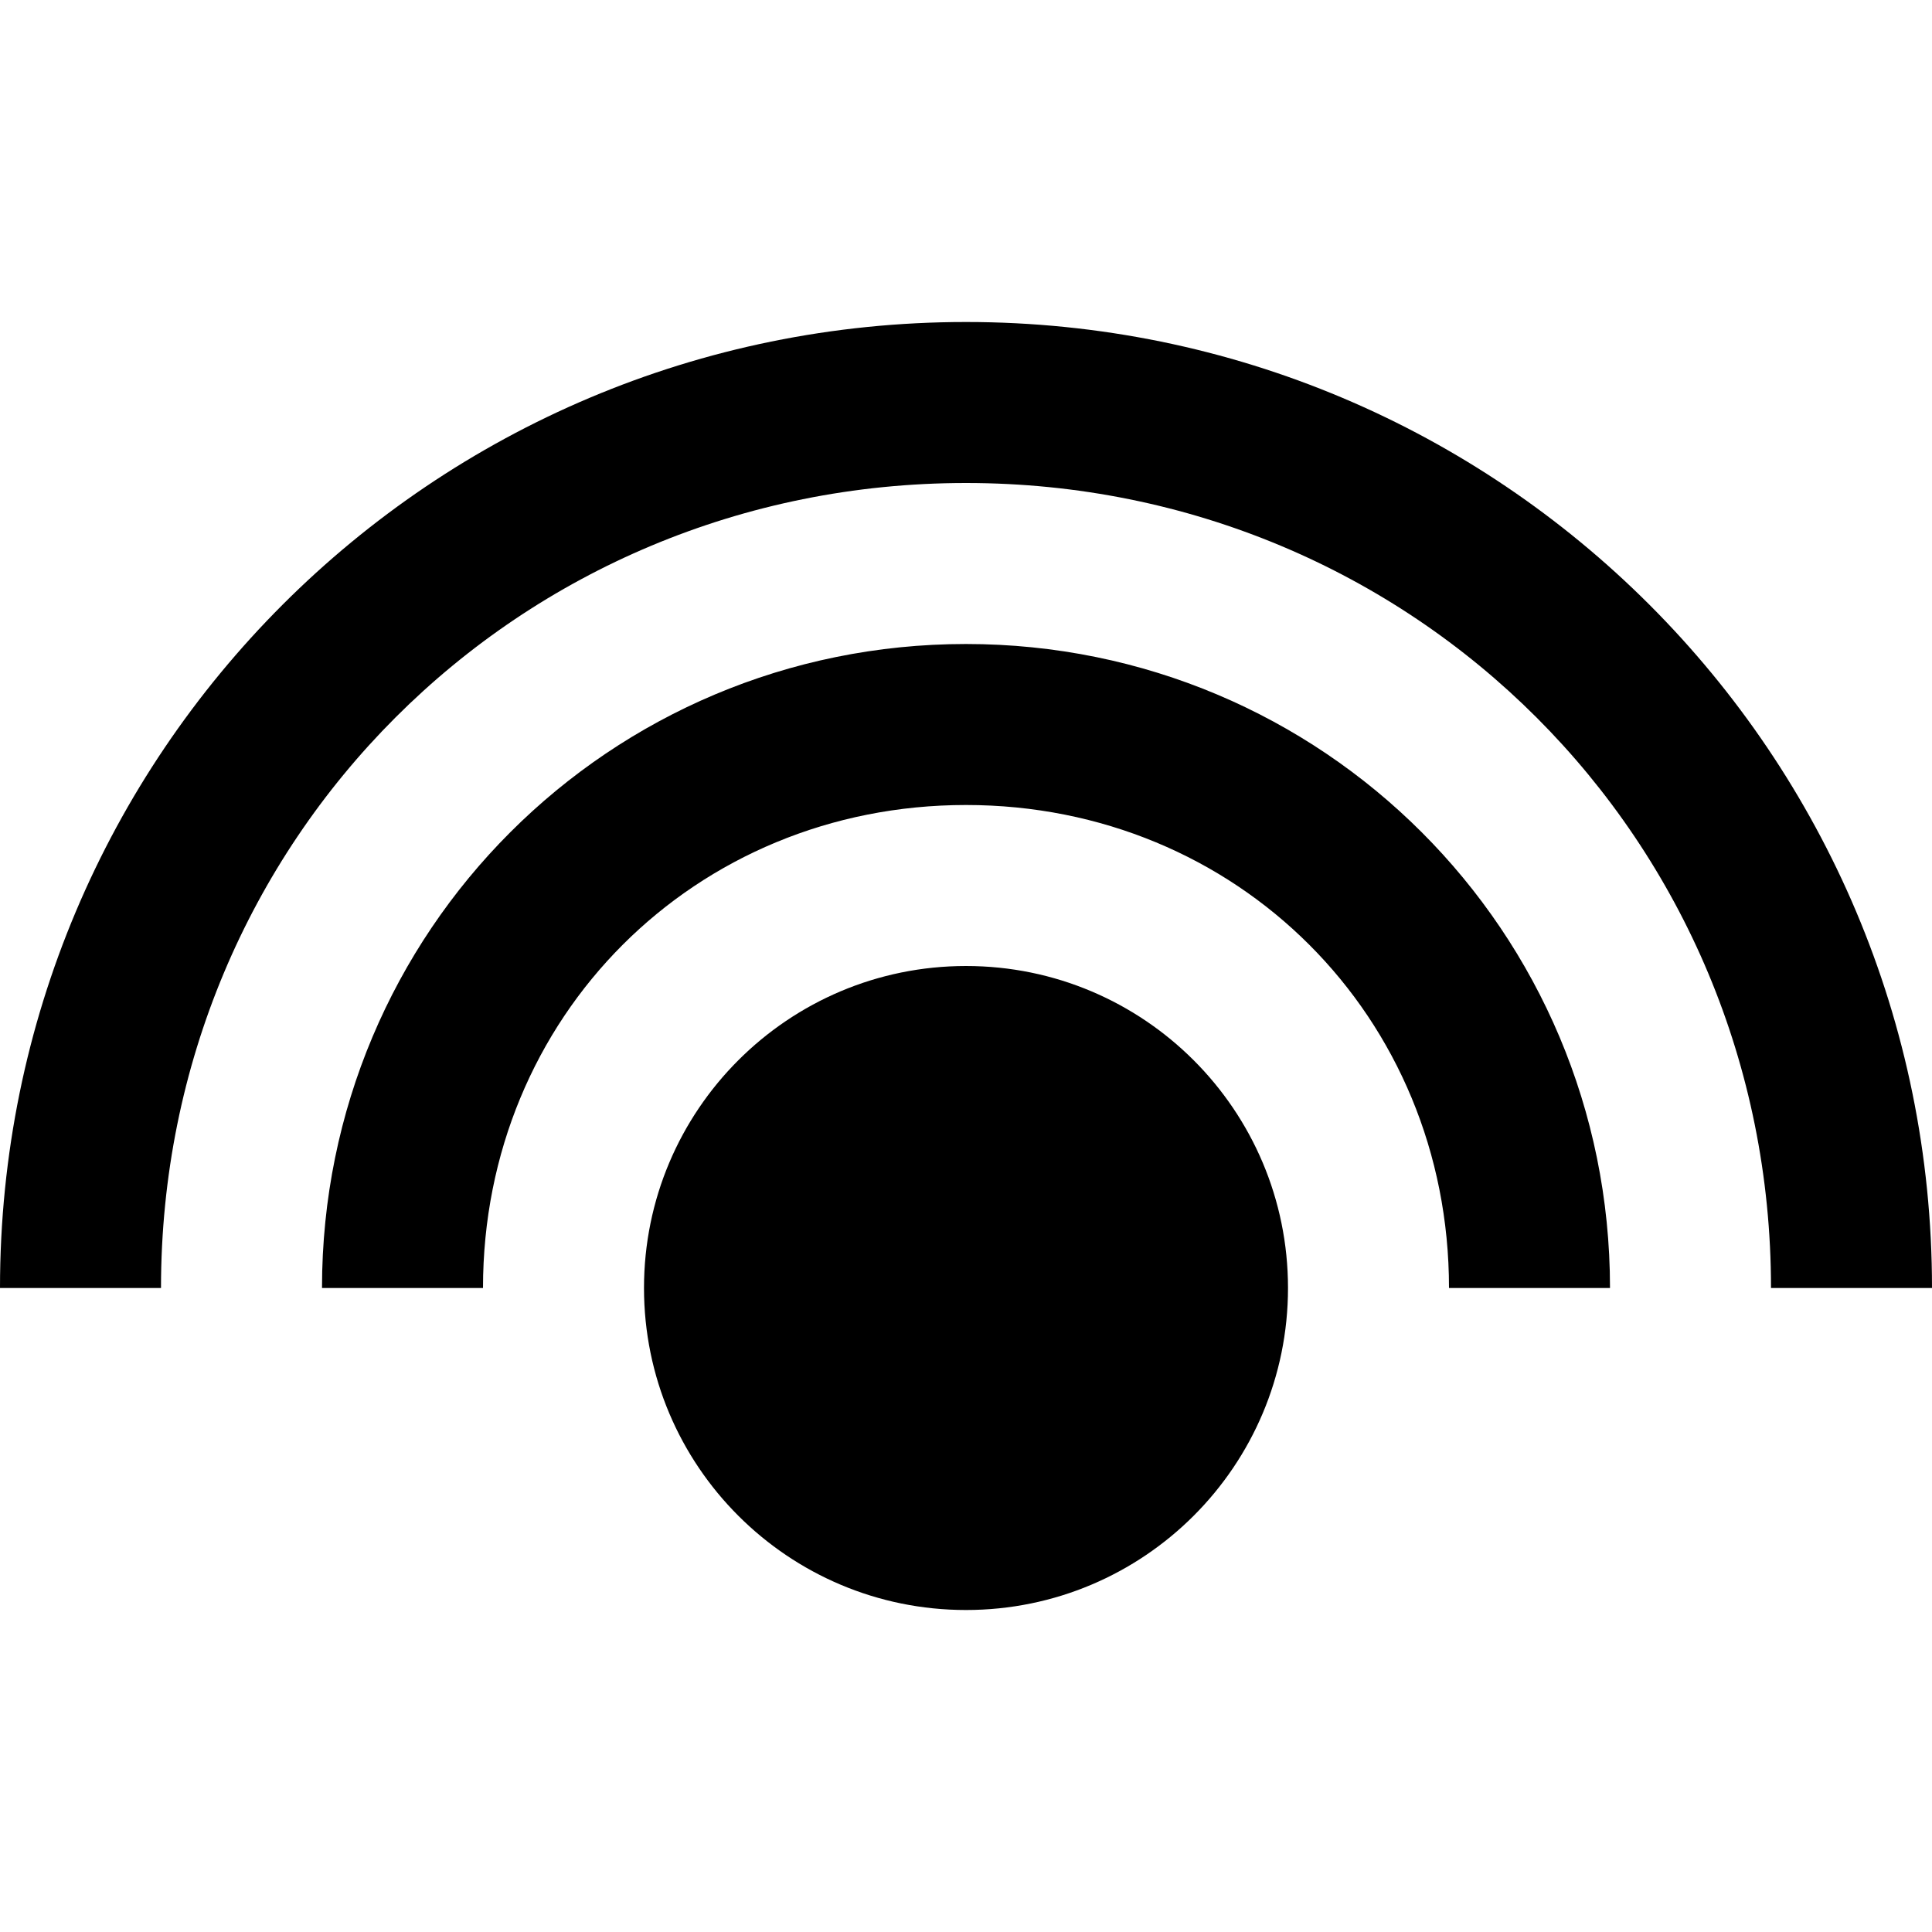 <svg xmlns="http://www.w3.org/2000/svg" viewBox="0 0 24 24"><path d="M12 4C5.363 4 0 9.363 0 16h2C2 10.434 6.434 6 12 6s10 4.434 10 10h2c0-6.637-5.363-12-12-12zm0 4c-4.43 0-8 3.57-8 8h2c0-3.371 2.629-6 6-6s6 2.629 6 6h2c0-4.43-3.57-8-8-8zm0 4c-2.21 0-4 1.79-4 4s1.79 4 4 4 4-1.79 4-4-1.79-4-4-4z"/></svg>